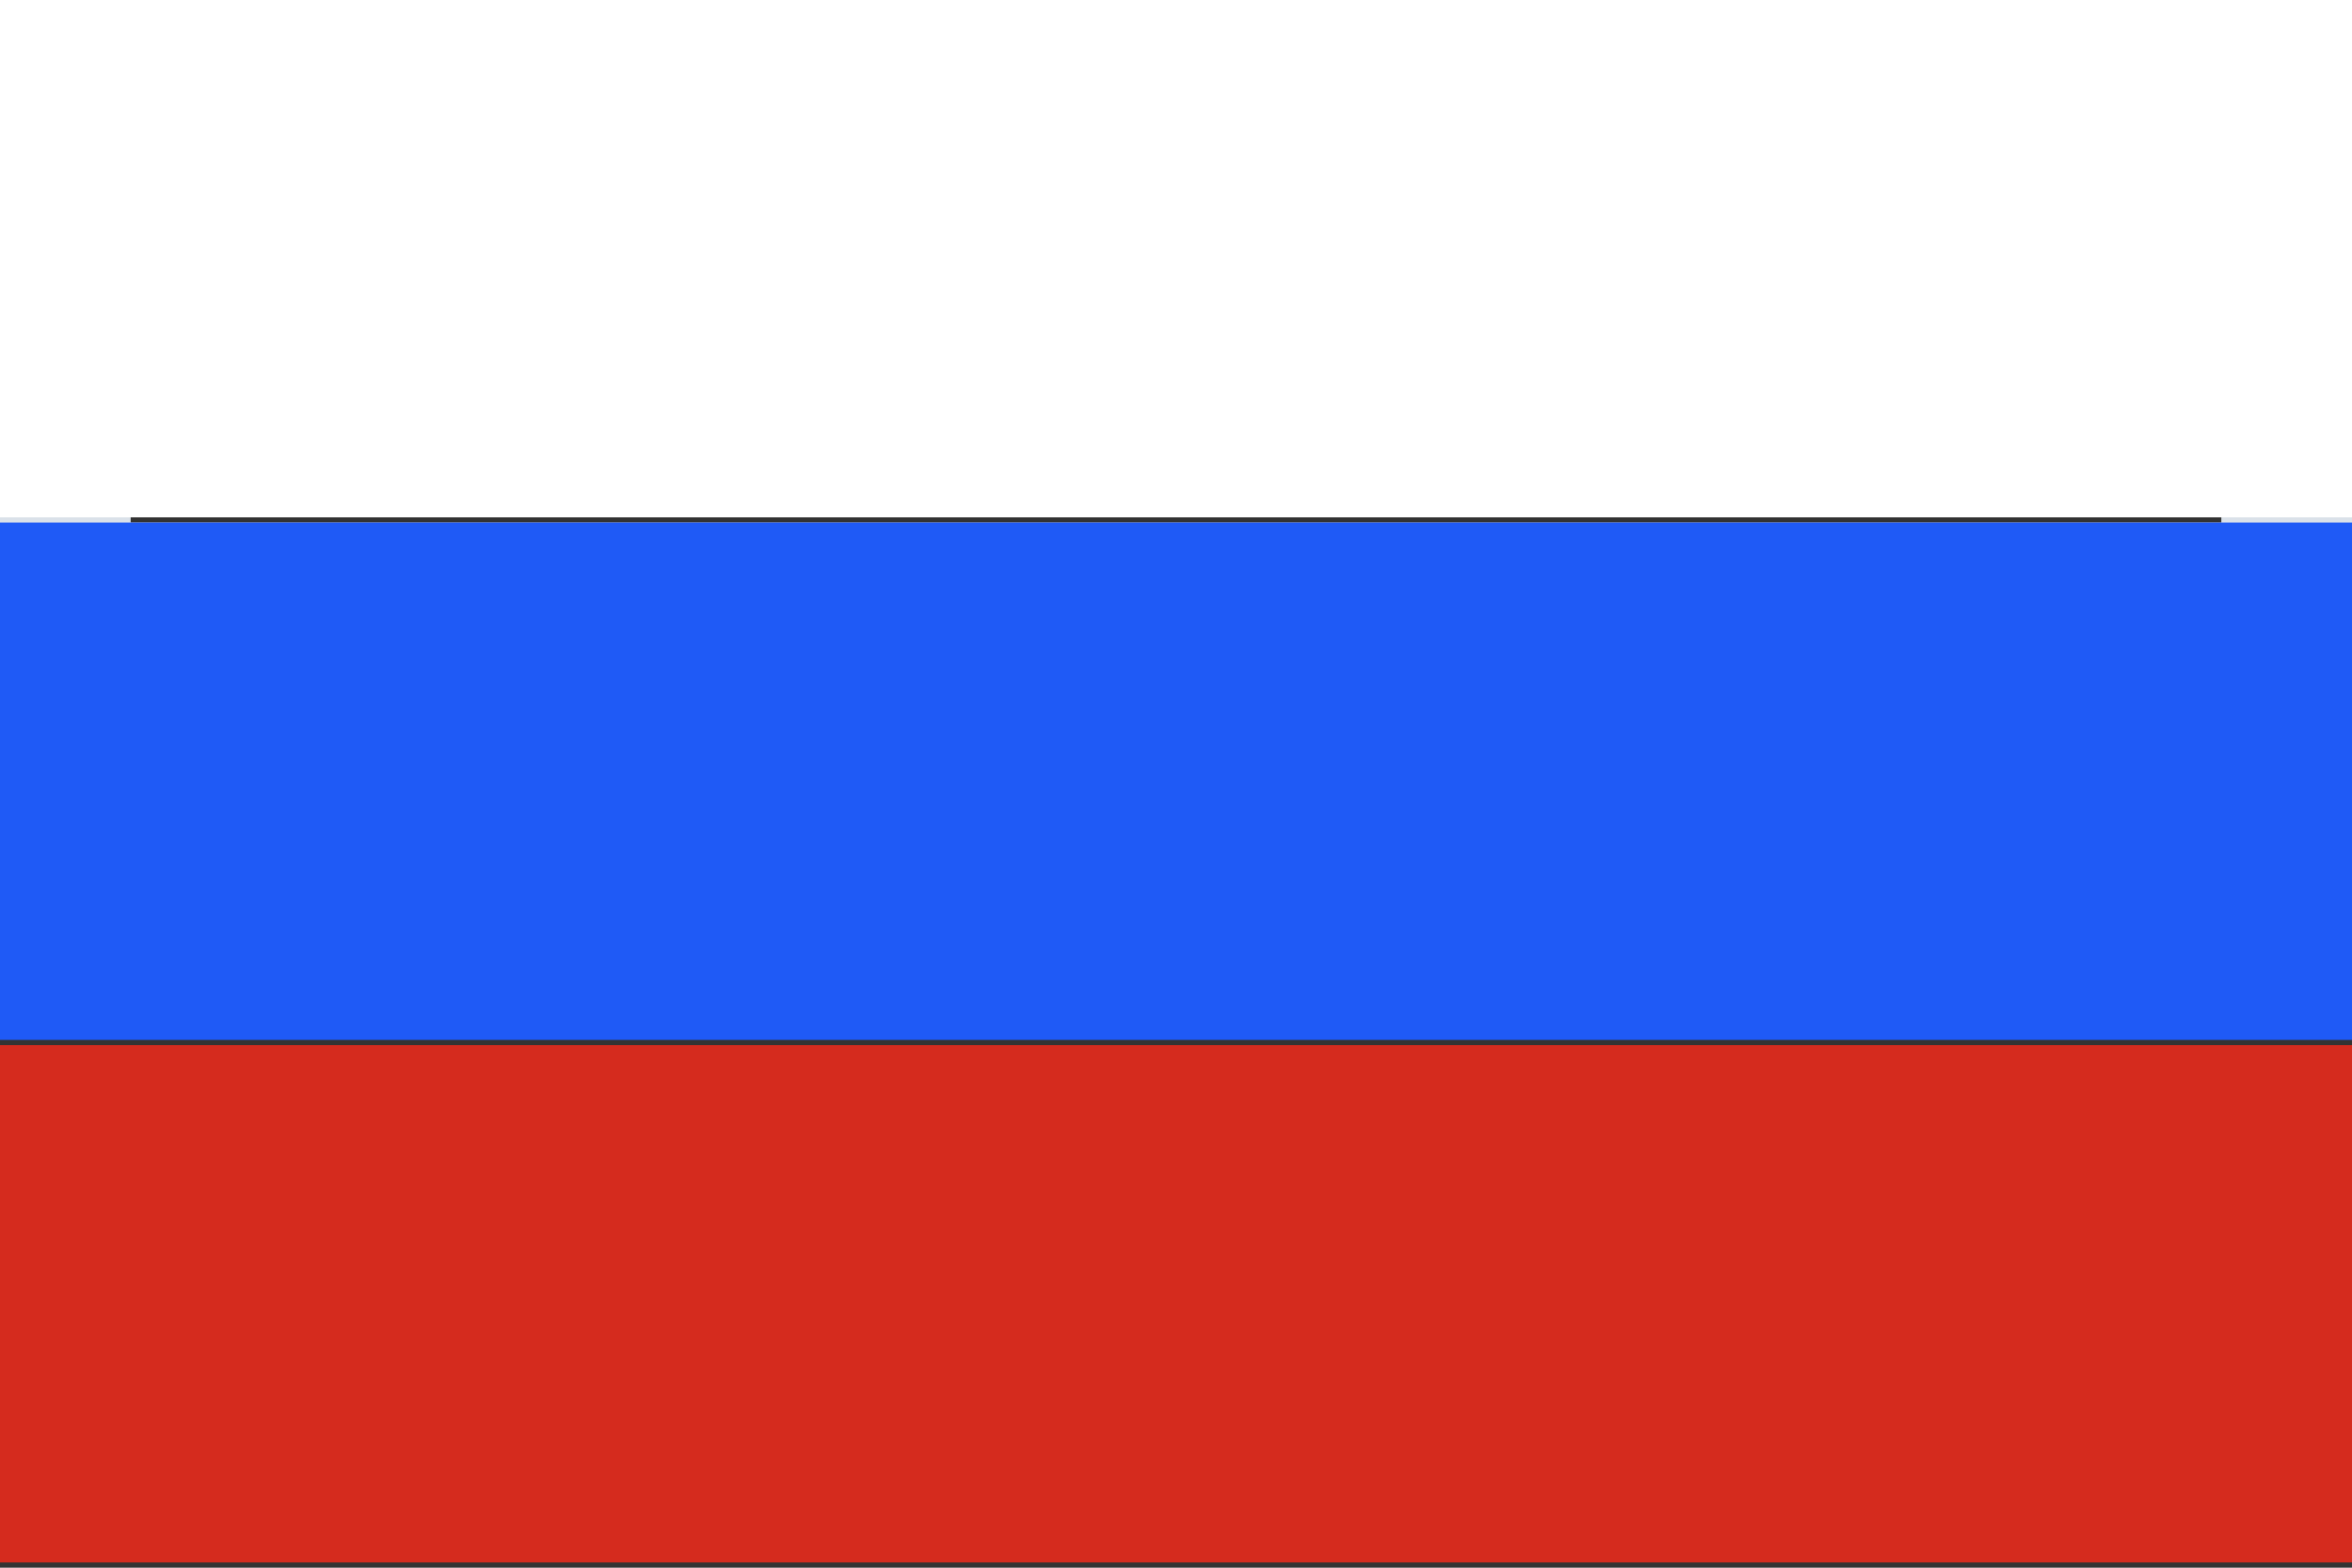 <svg xmlns="http://www.w3.org/2000/svg" viewBox="0 0 18 12">
  <rect x="0" y="0" width="18" height="12" fill="#333333" stroke="none"/>
  <g fill="none" fill-rule="evenodd">
    <path fill="#DAE1E9" fill-rule="nonzero" d="M1,1 L1,4 L17,4 L17,1 L1,1 Z M0,0 L18,0 L18,5 L0,5 L0,0 Z"/>
    <rect width="100%" height="33%" y="0" fill="#FFFFFF"/>
    <rect width="100%" height="33%" y="4" fill="#1F5AF6"/>
    <rect width="100%" height="33%" y="8" fill="#D52B1E"/>
  </g>
</svg>
